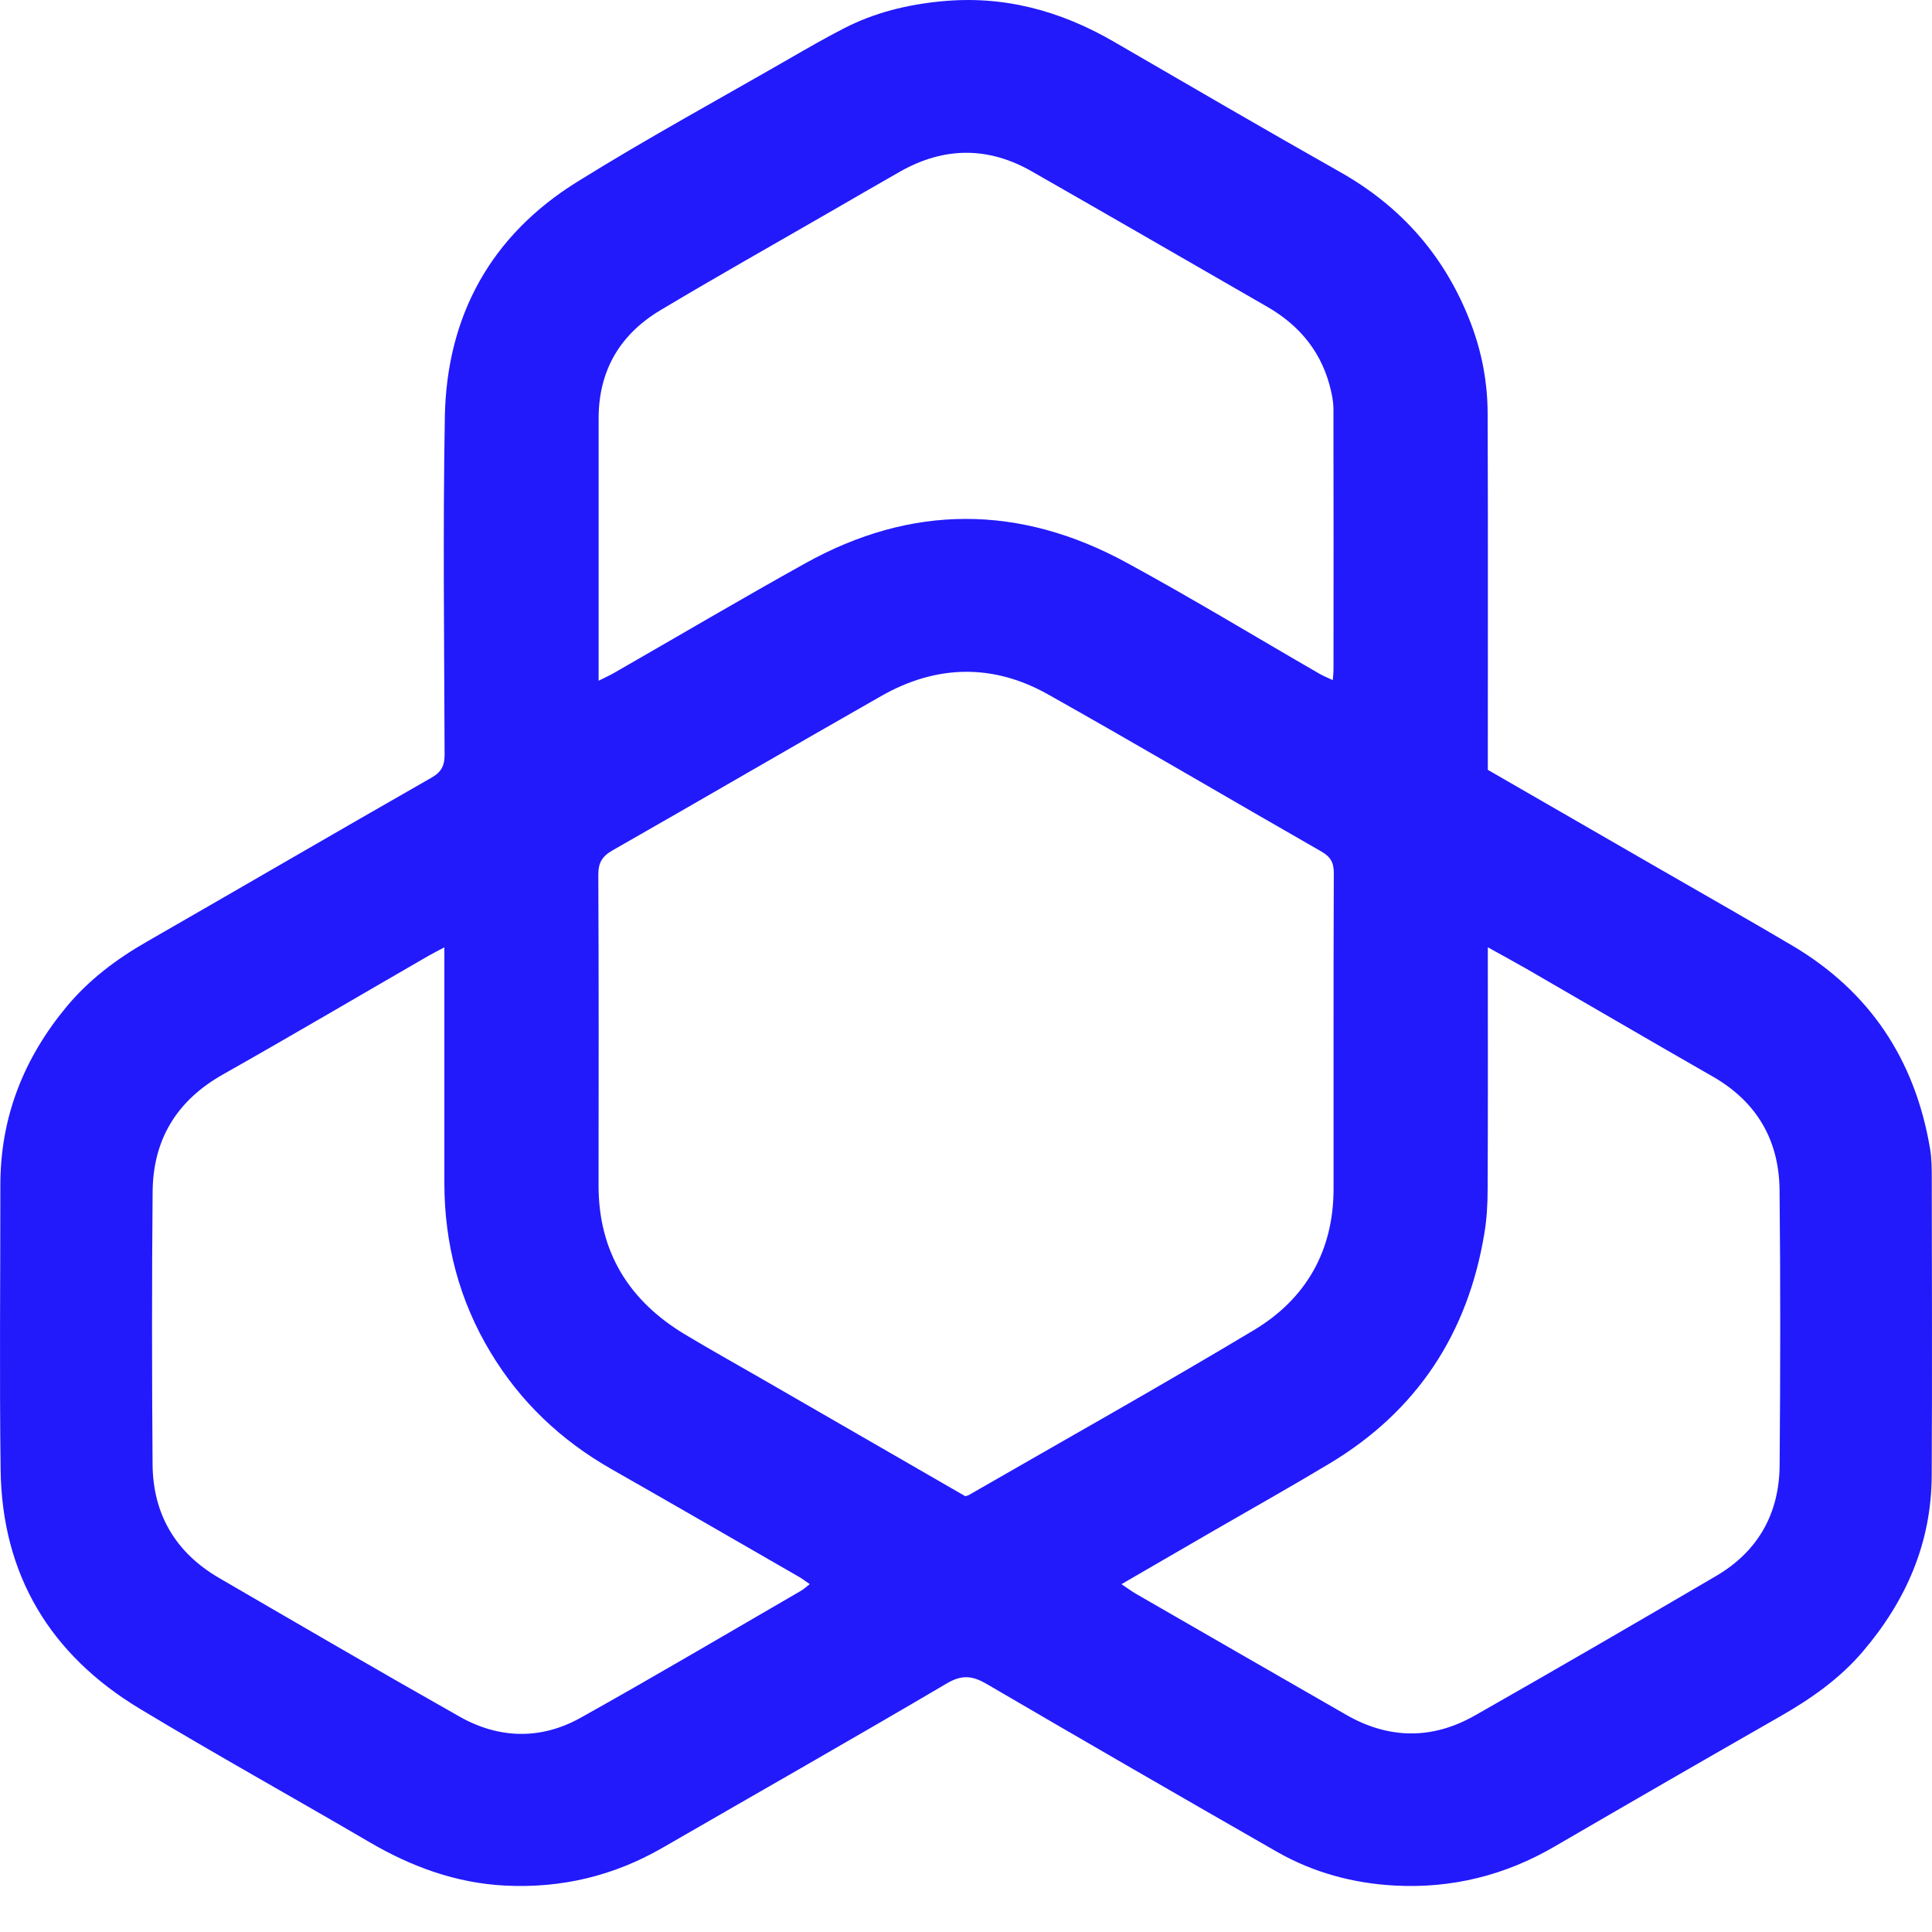 <svg width="32" height="32" viewBox="0 0 32 32" fill="none" xmlns="http://www.w3.org/2000/svg">
<path d="M24.643 12.751C25.631 13.321 26.594 13.875 27.557 14.431C28.267 14.84 28.98 15.245 29.686 15.662C30.974 16.424 31.721 17.558 31.968 19.027C31.995 19.188 31.996 19.354 31.996 19.518C31.998 21.16 32.004 22.802 31.995 24.444C31.99 25.558 31.569 26.517 30.853 27.356C30.469 27.806 29.994 28.138 29.485 28.429C28.235 29.144 26.988 29.863 25.744 30.587C24.926 31.063 24.045 31.281 23.103 31.231C22.413 31.194 21.753 31.016 21.151 30.672C19.546 29.753 17.944 28.828 16.348 27.895C16.114 27.758 15.94 27.731 15.685 27.881C14.123 28.801 12.547 29.696 10.977 30.603C10.166 31.072 9.291 31.28 8.359 31.231C7.552 31.189 6.815 30.919 6.12 30.512C4.854 29.771 3.571 29.059 2.315 28.302C0.831 27.407 0.031 26.084 0.01 24.337C-0.01 22.767 0.006 21.198 0.006 19.629C0.005 18.506 0.393 17.528 1.105 16.671C1.477 16.224 1.933 15.883 2.436 15.595C4.008 14.692 5.574 13.779 7.148 12.88C7.318 12.783 7.364 12.675 7.364 12.492C7.358 10.631 7.335 8.77 7.368 6.909C7.397 5.233 8.129 3.901 9.558 3.013C10.702 2.301 11.887 1.655 13.056 0.982C13.363 0.805 13.671 0.627 13.987 0.465C14.487 0.209 15.021 0.078 15.581 0.023C16.619 -0.081 17.563 0.176 18.453 0.693C19.698 1.415 20.941 2.14 22.194 2.848C23.222 3.428 23.944 4.259 24.363 5.358C24.546 5.839 24.639 6.34 24.64 6.853C24.647 8.714 24.643 10.575 24.643 12.436C24.643 12.536 24.643 12.636 24.643 12.751ZM15.987 24.781C16.024 24.771 16.034 24.77 16.041 24.766C17.619 23.857 19.208 22.966 20.77 22.03C21.631 21.513 22.087 20.718 22.088 19.692C22.089 17.95 22.085 16.208 22.092 14.466C22.093 14.29 22.041 14.191 21.883 14.102C20.374 13.239 18.876 12.354 17.36 11.502C16.448 10.988 15.509 11.009 14.6 11.526C13.112 12.373 11.634 13.236 10.147 14.084C9.975 14.182 9.909 14.288 9.91 14.489C9.918 16.203 9.916 17.918 9.914 19.632C9.913 20.735 10.417 21.545 11.348 22.104C11.761 22.352 12.183 22.587 12.601 22.828C13.729 23.478 14.857 24.129 15.987 24.781ZM7.36 15.691C7.238 15.756 7.166 15.792 7.096 15.832C5.96 16.488 4.829 17.154 3.688 17.799C2.927 18.23 2.536 18.874 2.528 19.735C2.514 21.241 2.516 22.746 2.527 24.252C2.533 25.083 2.91 25.719 3.632 26.138C4.955 26.907 6.277 27.678 7.609 28.431C8.265 28.803 8.959 28.819 9.618 28.451C10.843 27.767 12.05 27.053 13.264 26.35C13.313 26.322 13.356 26.281 13.412 26.238C13.338 26.188 13.288 26.149 13.233 26.117C12.199 25.522 11.166 24.924 10.129 24.334C9.296 23.86 8.621 23.223 8.126 22.401C7.605 21.538 7.361 20.598 7.36 19.592C7.36 18.406 7.36 17.22 7.36 16.034C7.36 15.935 7.36 15.836 7.36 15.691ZM18.575 26.239C18.671 26.303 18.742 26.356 18.818 26.4C19.977 27.069 21.137 27.736 22.298 28.403C23.005 28.809 23.724 28.814 24.427 28.415C25.765 27.655 27.095 26.881 28.423 26.104C29.116 25.698 29.469 25.073 29.476 24.276C29.489 22.753 29.491 21.23 29.475 19.707C29.466 18.881 29.095 18.246 28.365 17.829C27.337 17.241 26.316 16.643 25.291 16.051C25.089 15.935 24.883 15.824 24.643 15.69C24.643 15.833 24.643 15.931 24.643 16.029C24.643 17.251 24.646 18.473 24.64 19.695C24.64 19.94 24.626 20.188 24.586 20.428C24.312 22.087 23.471 23.37 22.024 24.239C21.392 24.619 20.749 24.98 20.11 25.349C19.607 25.64 19.104 25.932 18.575 26.239ZM9.915 11.275C10.024 11.22 10.097 11.188 10.165 11.149C11.223 10.542 12.274 9.922 13.34 9.329C15.105 8.347 16.89 8.357 18.655 9.317C19.735 9.904 20.786 10.543 21.85 11.157C21.917 11.196 21.99 11.225 22.075 11.265C22.081 11.188 22.087 11.143 22.087 11.098C22.088 9.657 22.089 8.216 22.086 6.775C22.086 6.677 22.069 6.576 22.047 6.479C21.907 5.856 21.542 5.4 20.994 5.084C19.692 4.334 18.391 3.582 17.087 2.837C16.362 2.423 15.63 2.432 14.905 2.844C14.517 3.064 14.132 3.289 13.745 3.512C12.807 4.054 11.863 4.585 10.934 5.141C10.268 5.54 9.916 6.139 9.915 6.927C9.914 8.267 9.915 9.608 9.915 10.948C9.915 11.045 9.915 11.142 9.915 11.275Z" fill="#221AFB"/>
</svg>
